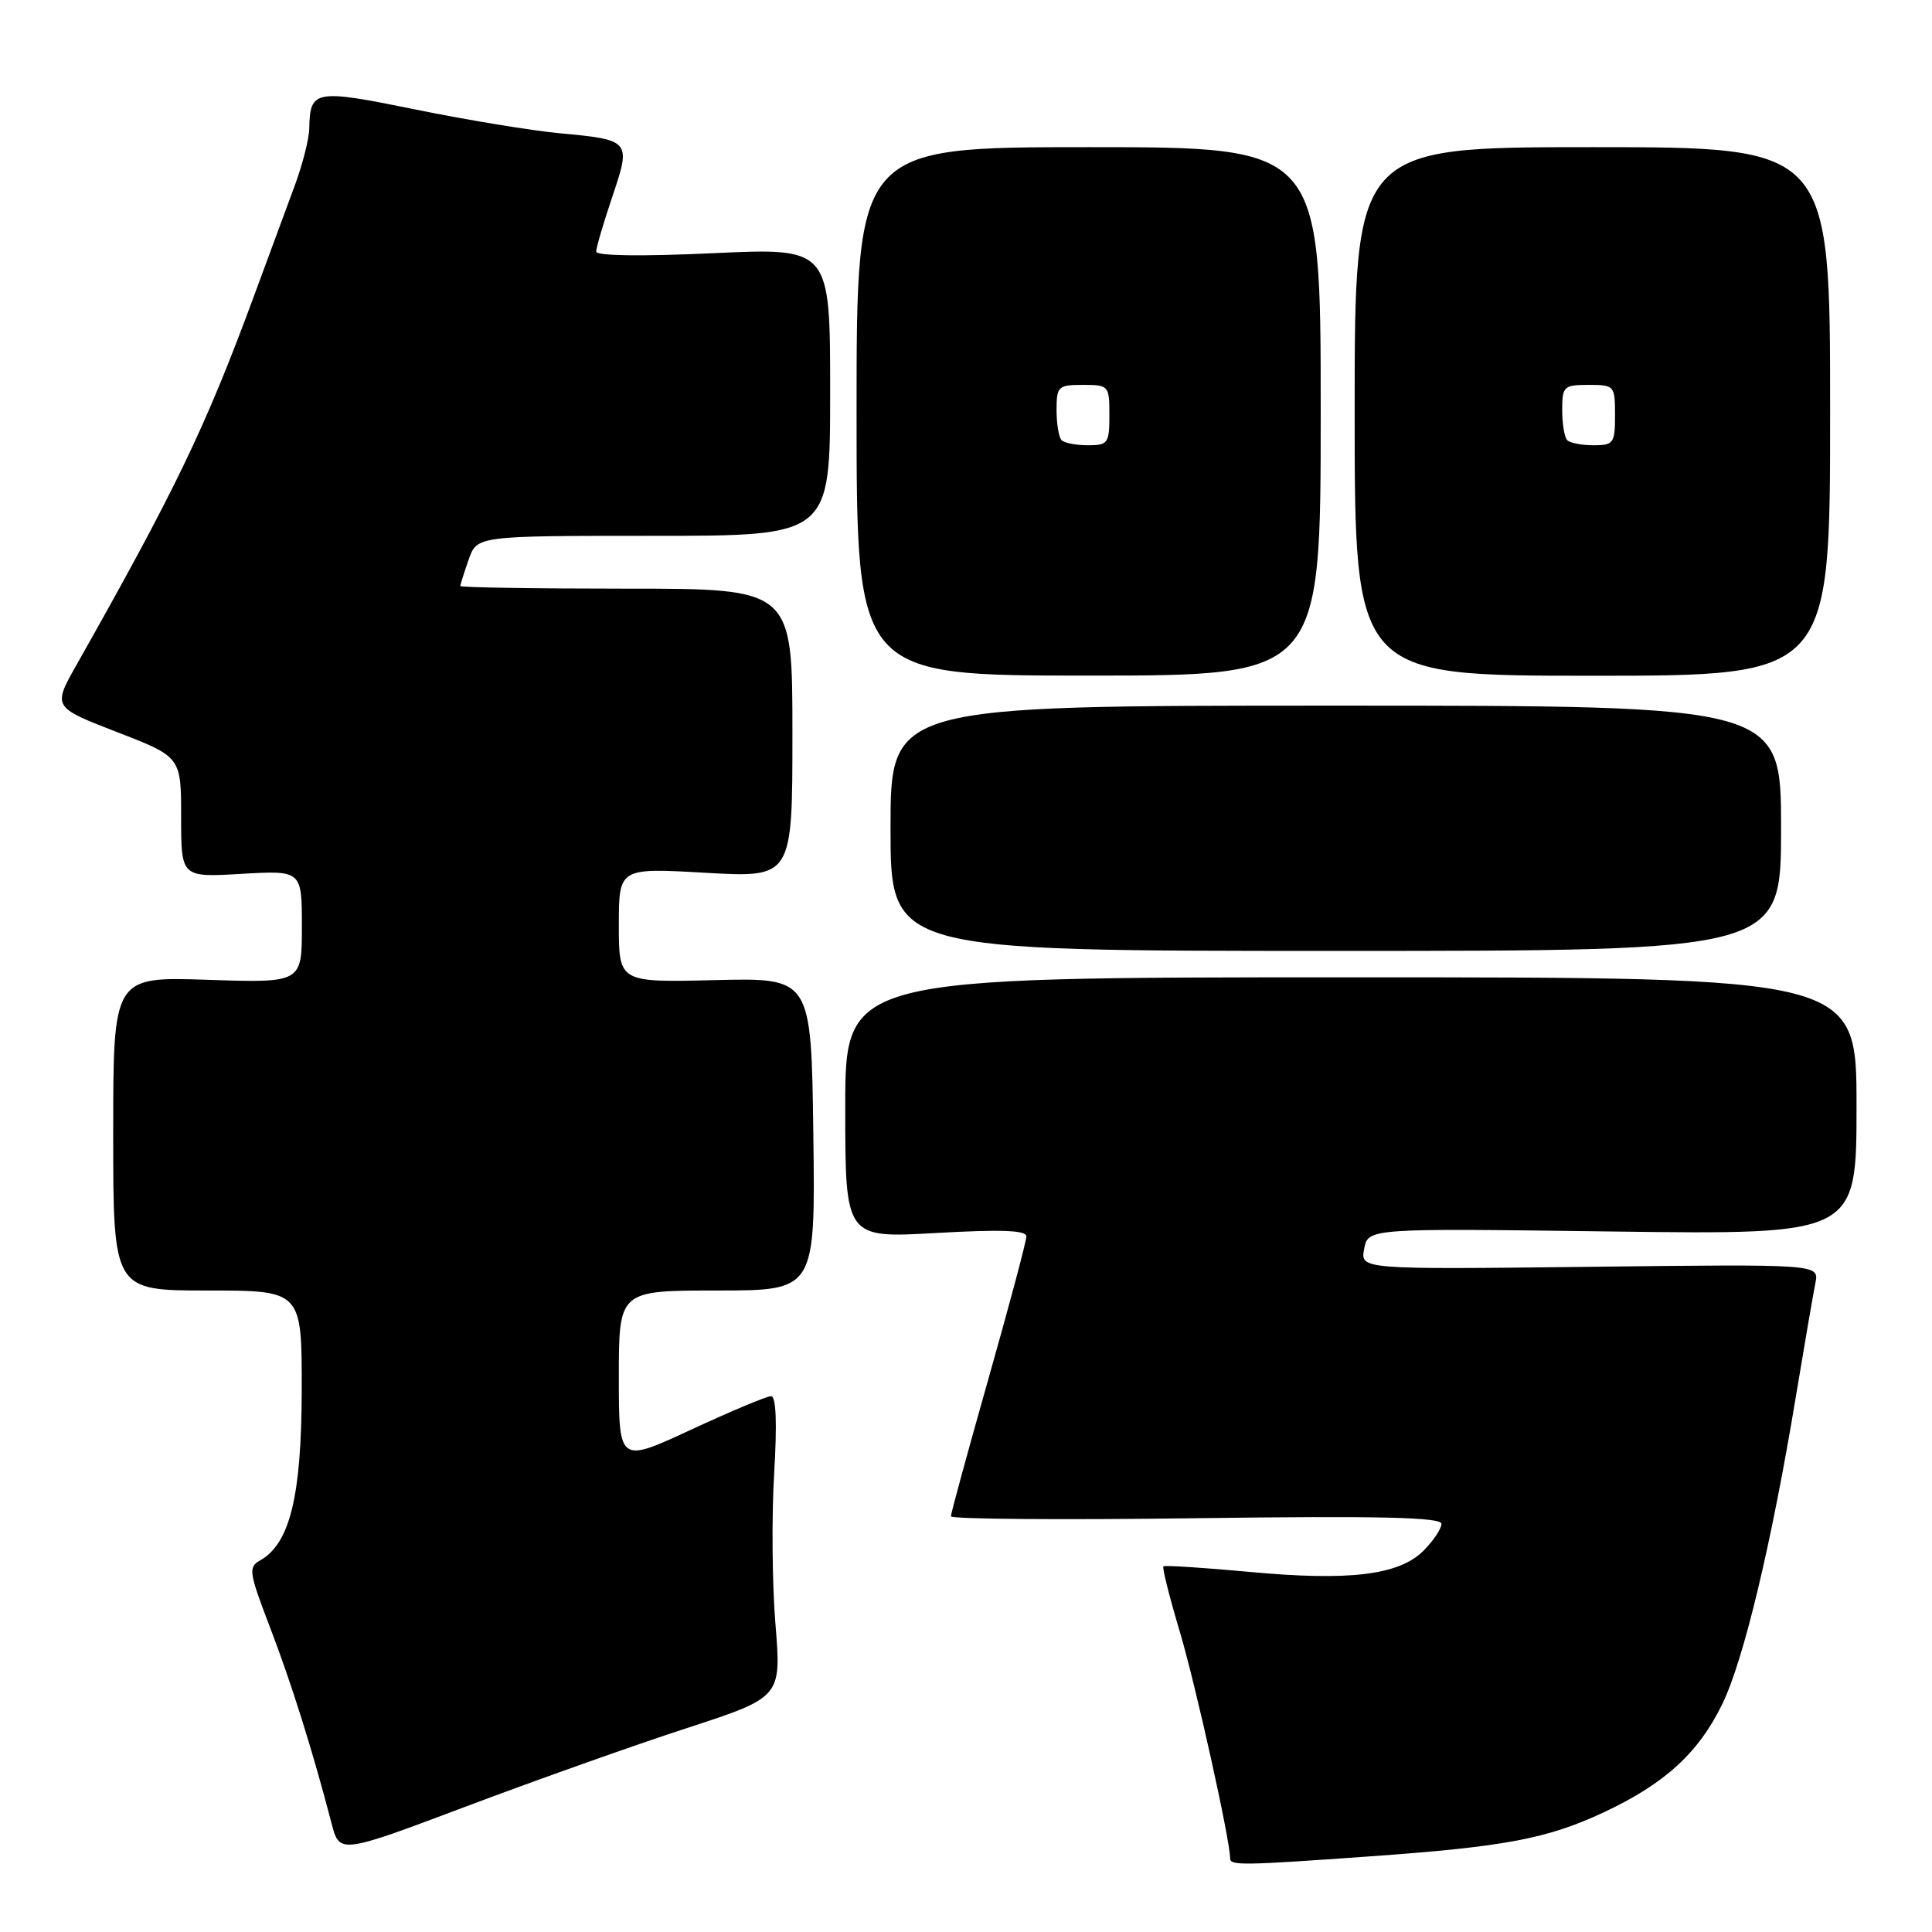 <?xml version="1.0" encoding="UTF-8" standalone="no"?>
<!DOCTYPE svg PUBLIC "-//W3C//DTD SVG 1.1//EN" "http://www.w3.org/Graphics/SVG/1.1/DTD/svg11.dtd" >
<svg xmlns="http://www.w3.org/2000/svg" xmlns:xlink="http://www.w3.org/1999/xlink" version="1.1" viewBox="0 0 256 256">
 <g >
 <path fill="currentColor"
d=" M 181.50 245.98 C 199.40 244.71 205.01 243.65 212.51 240.14 C 220.57 236.37 225.05 232.28 228.20 225.82 C 231.04 220.01 234.74 204.54 237.97 185.00 C 239.11 178.12 240.27 171.38 240.55 170.00 C 241.05 167.50 241.05 167.50 210.64 167.86 C 180.24 168.21 180.24 168.21 180.76 165.48 C 181.28 162.75 181.28 162.75 213.64 163.18 C 246.00 163.60 246.00 163.60 246.00 146.55 C 246.00 129.50 246.00 129.50 179.00 129.50 C 112.00 129.50 112.00 129.50 112.00 146.78 C 112.00 164.06 112.00 164.06 124.00 163.38 C 132.68 162.89 136.00 163.01 136.00 163.83 C 136.00 164.46 133.75 172.90 131.00 182.60 C 128.25 192.30 126.00 200.54 126.00 200.92 C 126.00 201.29 140.62 201.41 158.50 201.17 C 182.91 200.85 191.00 201.04 191.00 201.92 C 191.00 202.56 189.93 204.16 188.63 205.47 C 185.37 208.72 178.83 209.52 165.51 208.28 C 159.45 207.72 154.35 207.39 154.16 207.55 C 153.98 207.71 154.95 211.59 156.32 216.17 C 158.42 223.21 163.00 243.83 163.00 246.25 C 163.00 247.21 164.60 247.19 181.50 245.98 Z  M 91.02 228.98 C 103.54 224.89 103.54 224.89 102.75 215.19 C 102.31 209.86 102.24 200.89 102.58 195.25 C 102.98 188.51 102.84 185.00 102.17 185.00 C 101.60 185.00 96.83 187.00 91.57 189.44 C 82.00 193.88 82.00 193.88 82.00 182.44 C 82.00 171.00 82.00 171.00 95.02 171.00 C 108.04 171.00 108.04 171.00 107.77 150.28 C 107.50 129.56 107.50 129.56 94.75 129.87 C 82.00 130.18 82.00 130.18 82.00 122.58 C 82.00 114.99 82.00 114.99 93.50 115.65 C 105.00 116.30 105.00 116.30 105.00 97.15 C 105.00 78.00 105.00 78.00 83.00 78.00 C 70.90 78.00 61.00 77.84 61.00 77.65 C 61.00 77.46 61.49 75.88 62.10 74.15 C 63.20 71.00 63.20 71.00 86.60 71.00 C 110.00 71.00 110.00 71.00 110.00 51.91 C 110.00 32.83 110.00 32.83 94.50 33.55 C 84.98 33.99 79.00 33.91 79.00 33.33 C 79.00 32.81 79.96 29.55 81.13 26.08 C 83.65 18.62 83.58 18.53 74.10 17.65 C 70.40 17.30 61.81 15.89 55.00 14.50 C 41.70 11.79 41.08 11.90 40.98 17.00 C 40.96 18.38 40.10 21.75 39.09 24.50 C 38.07 27.25 35.58 34.00 33.55 39.50 C 27.19 56.71 23.22 64.95 10.14 88.10 C 6.98 93.70 6.98 93.70 15.49 97.00 C 24.00 100.29 24.00 100.29 24.00 108.27 C 24.00 116.26 24.00 116.26 32.00 115.79 C 40.00 115.33 40.00 115.33 40.00 122.79 C 40.00 130.24 40.00 130.24 27.50 129.83 C 15.00 129.41 15.00 129.41 15.00 150.20 C 15.00 171.00 15.00 171.00 27.50 171.00 C 40.00 171.00 40.00 171.00 39.98 184.25 C 39.95 198.25 38.41 204.55 34.47 206.76 C 32.88 207.65 32.98 208.33 35.77 215.61 C 38.60 222.99 41.43 231.99 43.93 241.59 C 44.99 245.68 44.99 245.68 61.75 239.37 C 70.96 235.90 84.13 231.22 91.02 228.98 Z  M 236.00 109.75 C 236.00 93.50 236.00 93.50 177.00 93.50 C 118.00 93.50 118.00 93.50 118.00 109.75 C 118.00 126.00 118.00 126.00 177.00 126.00 C 236.00 126.00 236.00 126.00 236.00 109.75 Z  M 175.00 54.51 C 175.00 19.50 175.00 19.50 144.25 19.50 C 113.50 19.50 113.50 19.50 113.50 54.51 C 113.50 89.52 113.50 89.52 144.25 89.52 C 175.00 89.52 175.00 89.52 175.00 54.51 Z  M 242.50 54.52 C 242.50 19.50 242.50 19.50 211.00 19.50 C 179.50 19.50 179.50 19.50 179.50 54.52 C 179.50 89.54 179.50 89.54 211.00 89.54 C 242.50 89.54 242.50 89.54 242.50 54.52 Z  M 140.67 58.33 C 140.30 57.97 140.00 56.17 140.00 54.33 C 140.00 51.19 140.20 51.00 143.50 51.00 C 146.92 51.00 147.00 51.10 147.00 55.00 C 147.00 58.73 146.81 59.00 144.17 59.00 C 142.61 59.00 141.03 58.70 140.67 58.33 Z  M 207.67 58.33 C 207.30 57.97 207.00 56.17 207.00 54.33 C 207.00 51.19 207.20 51.00 210.50 51.00 C 213.92 51.00 214.00 51.10 214.00 55.00 C 214.00 58.73 213.81 59.00 211.17 59.00 C 209.61 59.00 208.03 58.70 207.67 58.33 Z "/>
</g>
</svg>